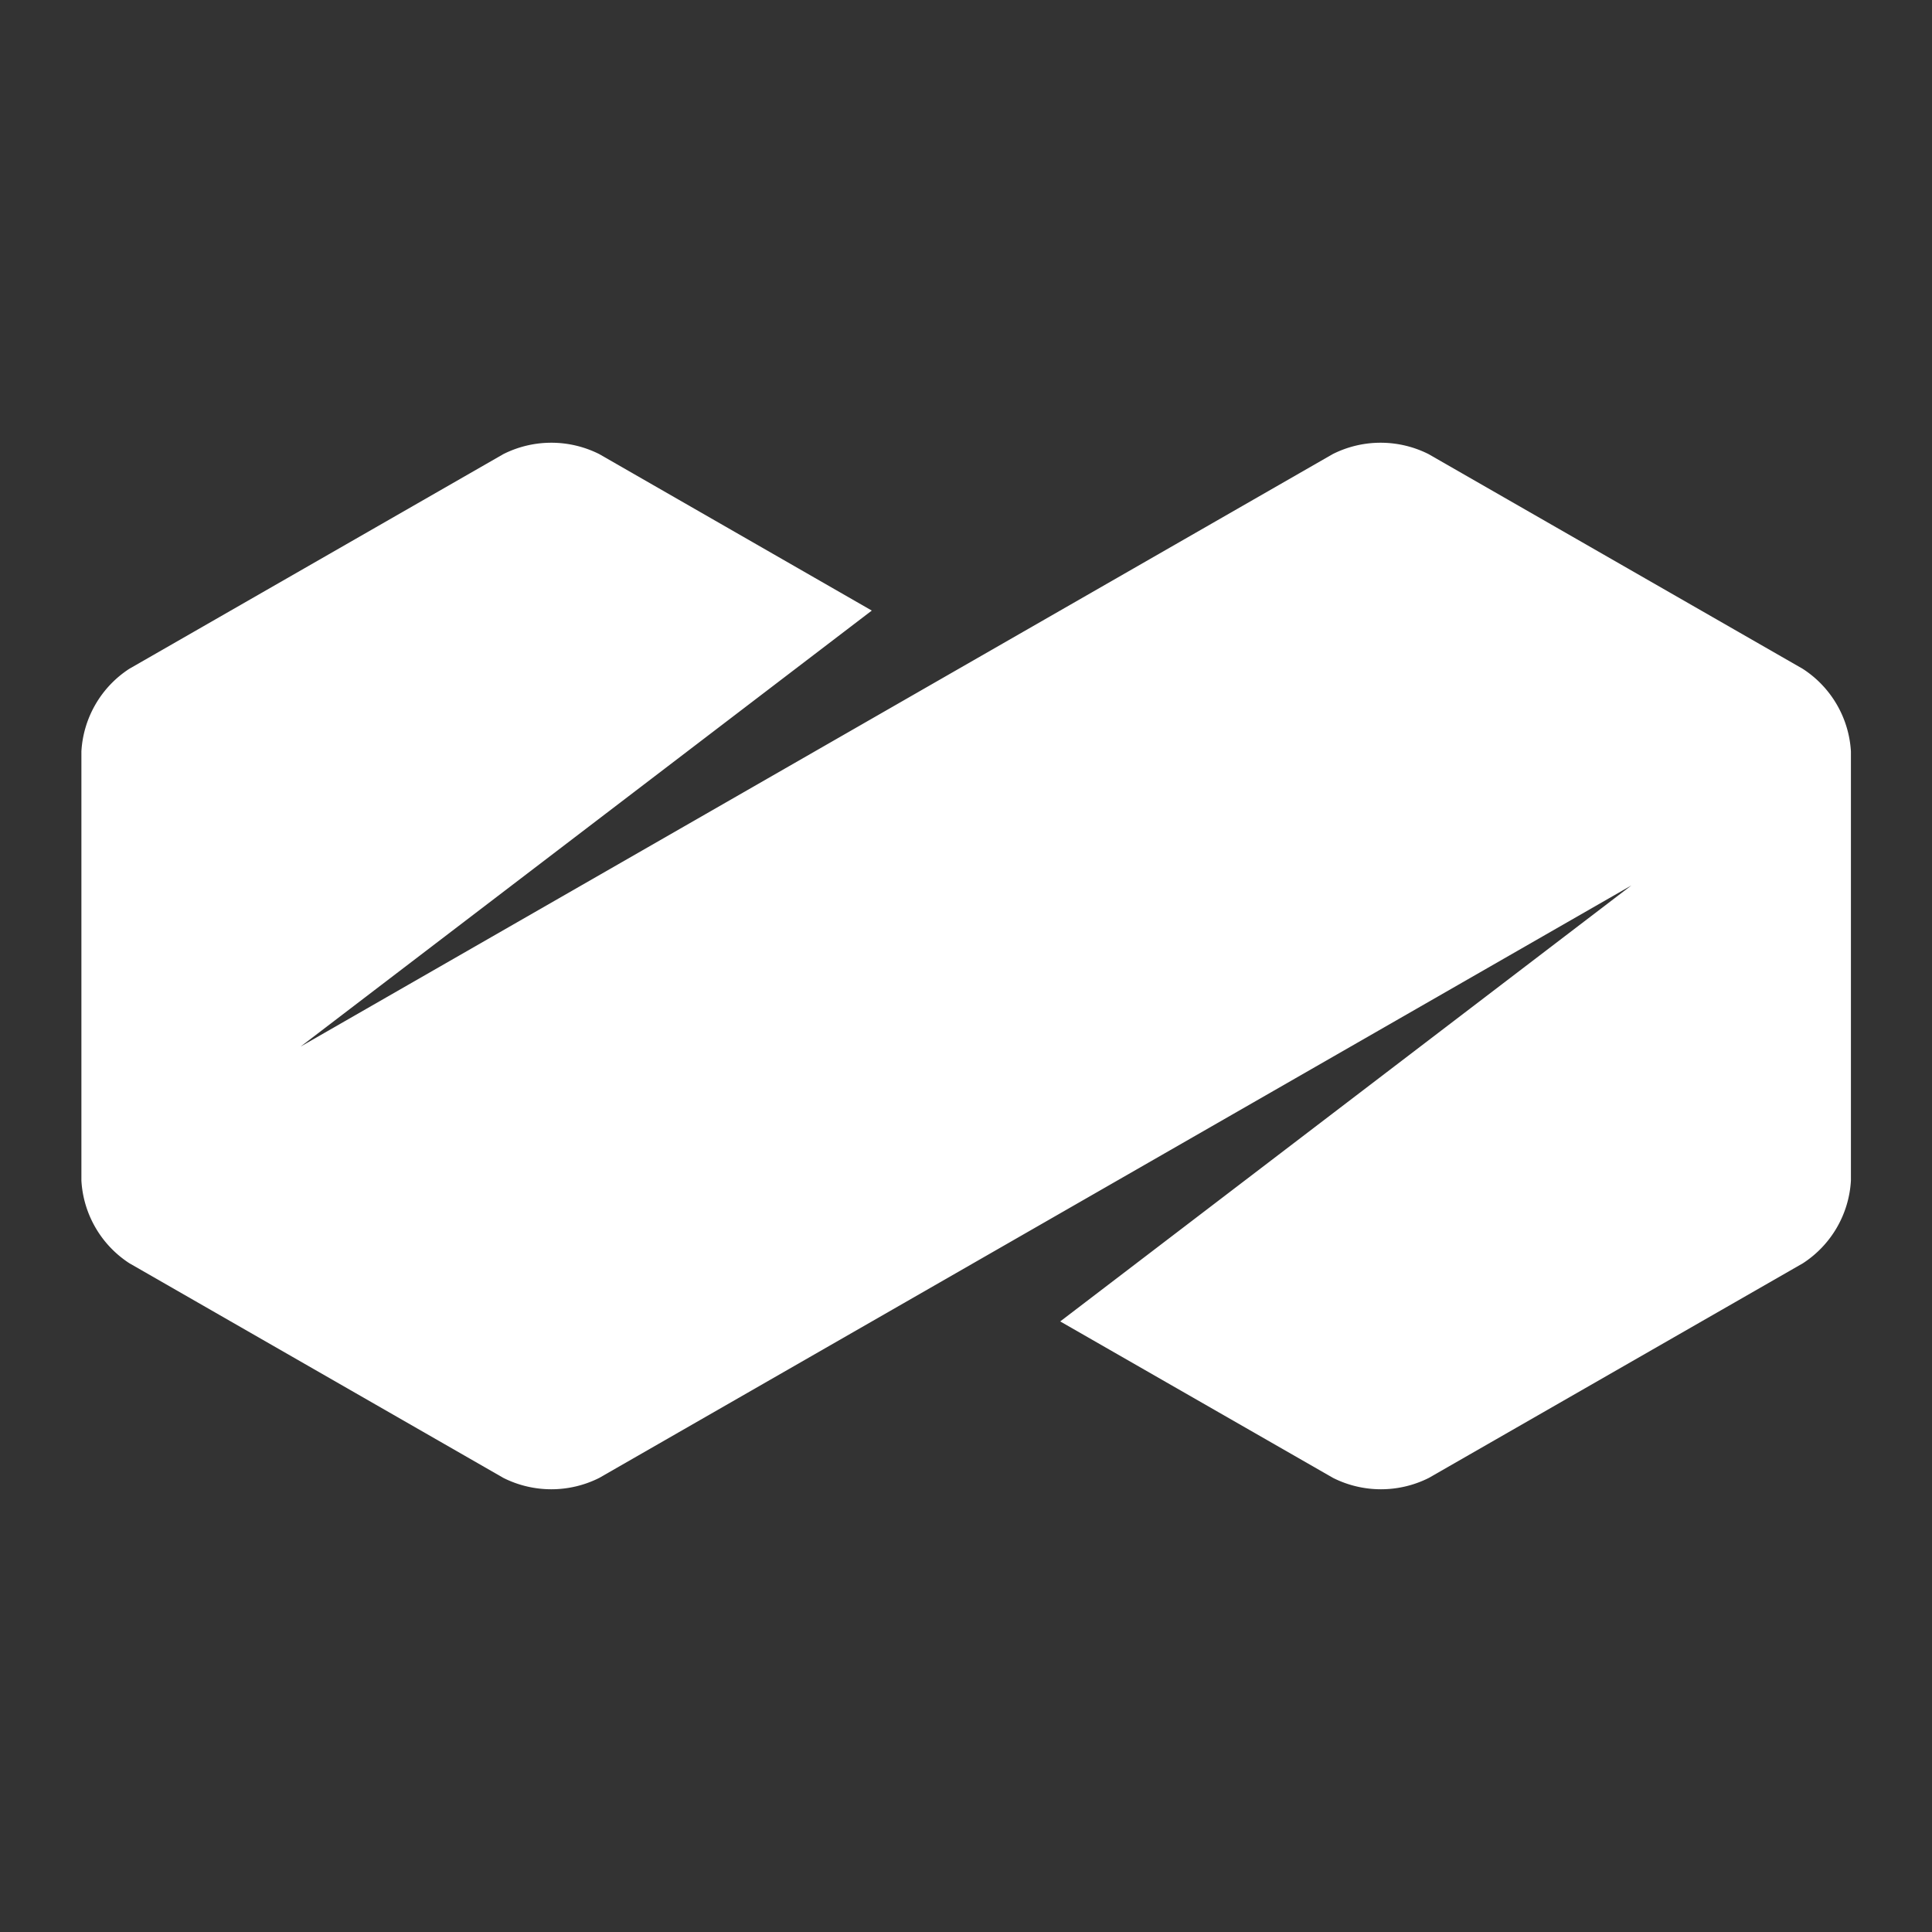 <svg id="Layer_1" data-name="Layer 1" xmlns="http://www.w3.org/2000/svg" viewBox="0 0 300 300"><rect x="0" y="0" width="300" height="300" fill="#333333" stroke="none"/><defs><style>.cls-1{fill:#fff;}</style></defs><path class="cls-1" d="M279.92,103.85l-58.1-33.34a16.56,16.56,0,0,0-14.87,0l-160.27,92,88.69-67.7L93.05,70.51a16.58,16.58,0,0,0-14.88,0L20.08,103.85a16.41,16.41,0,0,0-7.44,12.82v66.65a16.41,16.41,0,0,0,7.44,12.83l58.09,33.34a16.58,16.58,0,0,0,14.88,0l160.27-92-88.69,67.7L207,229.49a16.56,16.56,0,0,0,14.87,0l58.1-33.34a16.41,16.41,0,0,0,7.44-12.82V116.67A16.41,16.41,0,0,0,279.92,103.85Z"/></svg>